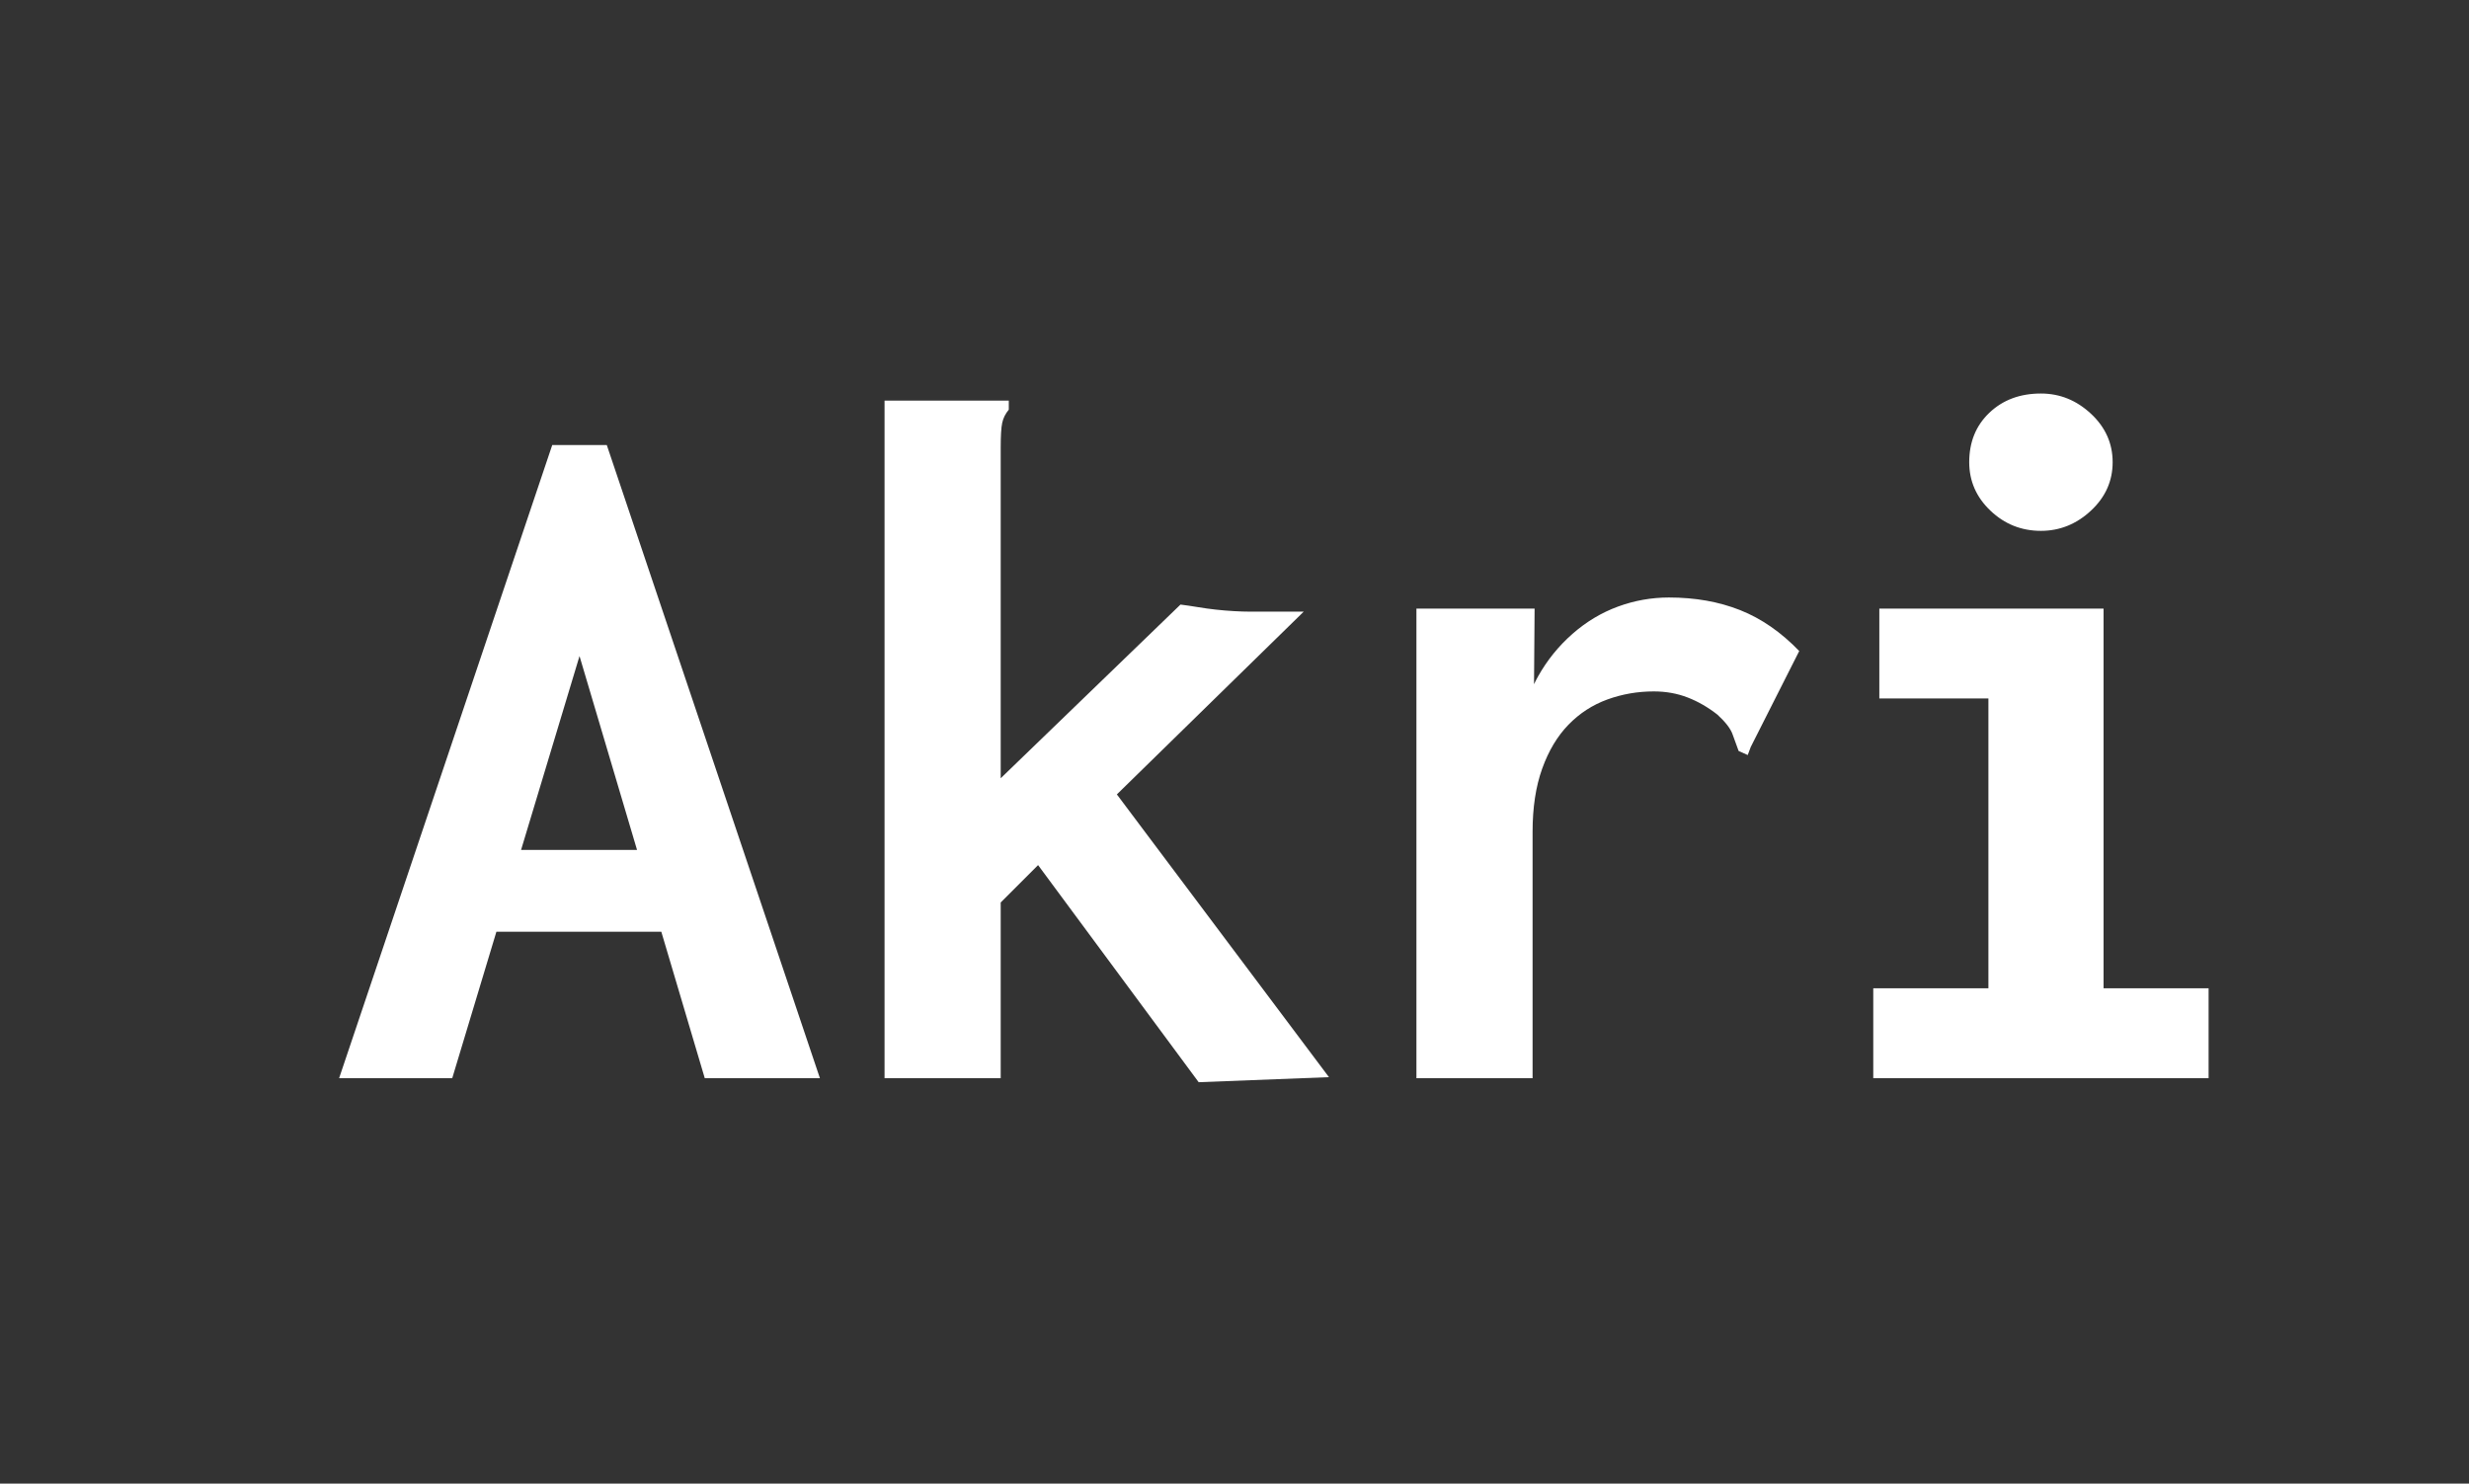 <?xml version="1.0" encoding="UTF-8"?>
<svg width="2509px" height="1508px" viewBox="0 0 2509 1508" version="1.1" xmlns="http://www.w3.org/2000/svg" xmlns:xlink="http://www.w3.org/1999/xlink">
    <rect x="0" y="0" width="2509" height="1508" fill="#333333" stroke="none"/>
    <!-- Generator: Sketch 51.3 (57544) - http://www.bohemiancoding.com/sketch -->
    <title>wordmark</title>
    <desc>Created with Sketch.</desc>
    <defs></defs>
    <g id="wordmark" stroke="none" stroke-width="1" fill="none" fill-rule="evenodd">
        <path d="M672.028,947.072 L504.437,947.072 L459.575,1095.902 L344.616,1095.902 L561.19,452.339 L616.616,452.339 L833.19,1095.902 L716.179,1095.902 L672.028,947.072 Z M529.499,863.932 L647.365,863.932 L588.903,666.86 L529.499,863.932 Z M1054.896,879.328 L1016.919,917.306 L1016.919,1095.902 L898.881,1095.902 L898.881,407.177 L1025.13,407.177 L1025.13,416.415 C1021.709,420.52 1019.485,424.968 1018.458,429.758 C1017.432,434.548 1016.919,442.759 1016.919,454.392 L1016.919,791.057 L1199.621,614.513 C1205.095,615.197 1210.911,616.053 1217.07,617.079 C1223.228,618.106 1229.387,618.961 1235.545,619.645 C1241.704,620.329 1247.862,620.843 1254.021,621.185 C1260.179,621.527 1265.311,621.698 1269.417,621.698 L1324.843,621.698 L1134.956,807.479 L1350.504,1094.876 L1218.096,1100.008 L1054.896,879.328 Z M1558.874,695.453 C1560.185,692.704 1561.58,690.016 1563.057,687.389 C1572.295,670.966 1583.928,656.596 1597.956,644.279 C1611.983,631.962 1627.379,622.724 1644.144,616.566 C1660.909,610.407 1678.187,607.328 1695.978,607.328 C1722.665,607.328 1746.786,611.605 1768.341,620.158 C1789.896,628.712 1809.91,642.568 1828.386,661.728 L1779.118,759.238 L1776.039,767.449 L1766.801,763.343 C1764.748,757.869 1762.695,752.224 1760.643,746.408 C1758.59,740.591 1753.458,733.92 1745.246,726.392 C1735.666,718.865 1725.573,713.049 1714.967,708.943 C1704.361,704.838 1692.899,702.785 1680.582,702.785 C1664.159,702.785 1648.421,705.522 1633.367,710.996 C1618.313,716.47 1605.141,725.024 1593.85,736.657 C1582.559,748.289 1573.664,763.172 1567.163,781.306 C1560.662,799.439 1557.412,820.823 1557.412,845.457 L1557.412,1095.902 L1439.374,1095.902 L1439.374,618.619 L1559.465,618.619 L1558.874,695.453 Z M1903.614,1095.902 L1903.614,1004.551 L2020.625,1004.551 L2020.625,709.97 L1909.772,709.97 L1909.772,618.619 L2137.637,618.619 L2137.637,1004.551 L2244.384,1004.551 L2244.384,1095.902 L1903.614,1095.902 Z M2073.999,539.585 C2054.155,539.585 2037.048,532.742 2022.678,519.056 C2008.308,505.371 2001.123,488.948 2001.123,469.788 C2001.123,449.26 2007.966,432.495 2021.652,419.494 C2035.337,406.493 2052.786,399.992 2073.999,399.992 C2093.159,399.992 2110.094,406.835 2124.806,420.52 C2139.518,434.206 2146.874,450.629 2146.874,469.788 C2146.874,488.948 2139.518,505.371 2124.806,519.056 C2110.094,532.742 2093.159,539.585 2073.999,539.585 Z" id="Akri" fill="#FFFFFF"></path>
    </g>
</svg>